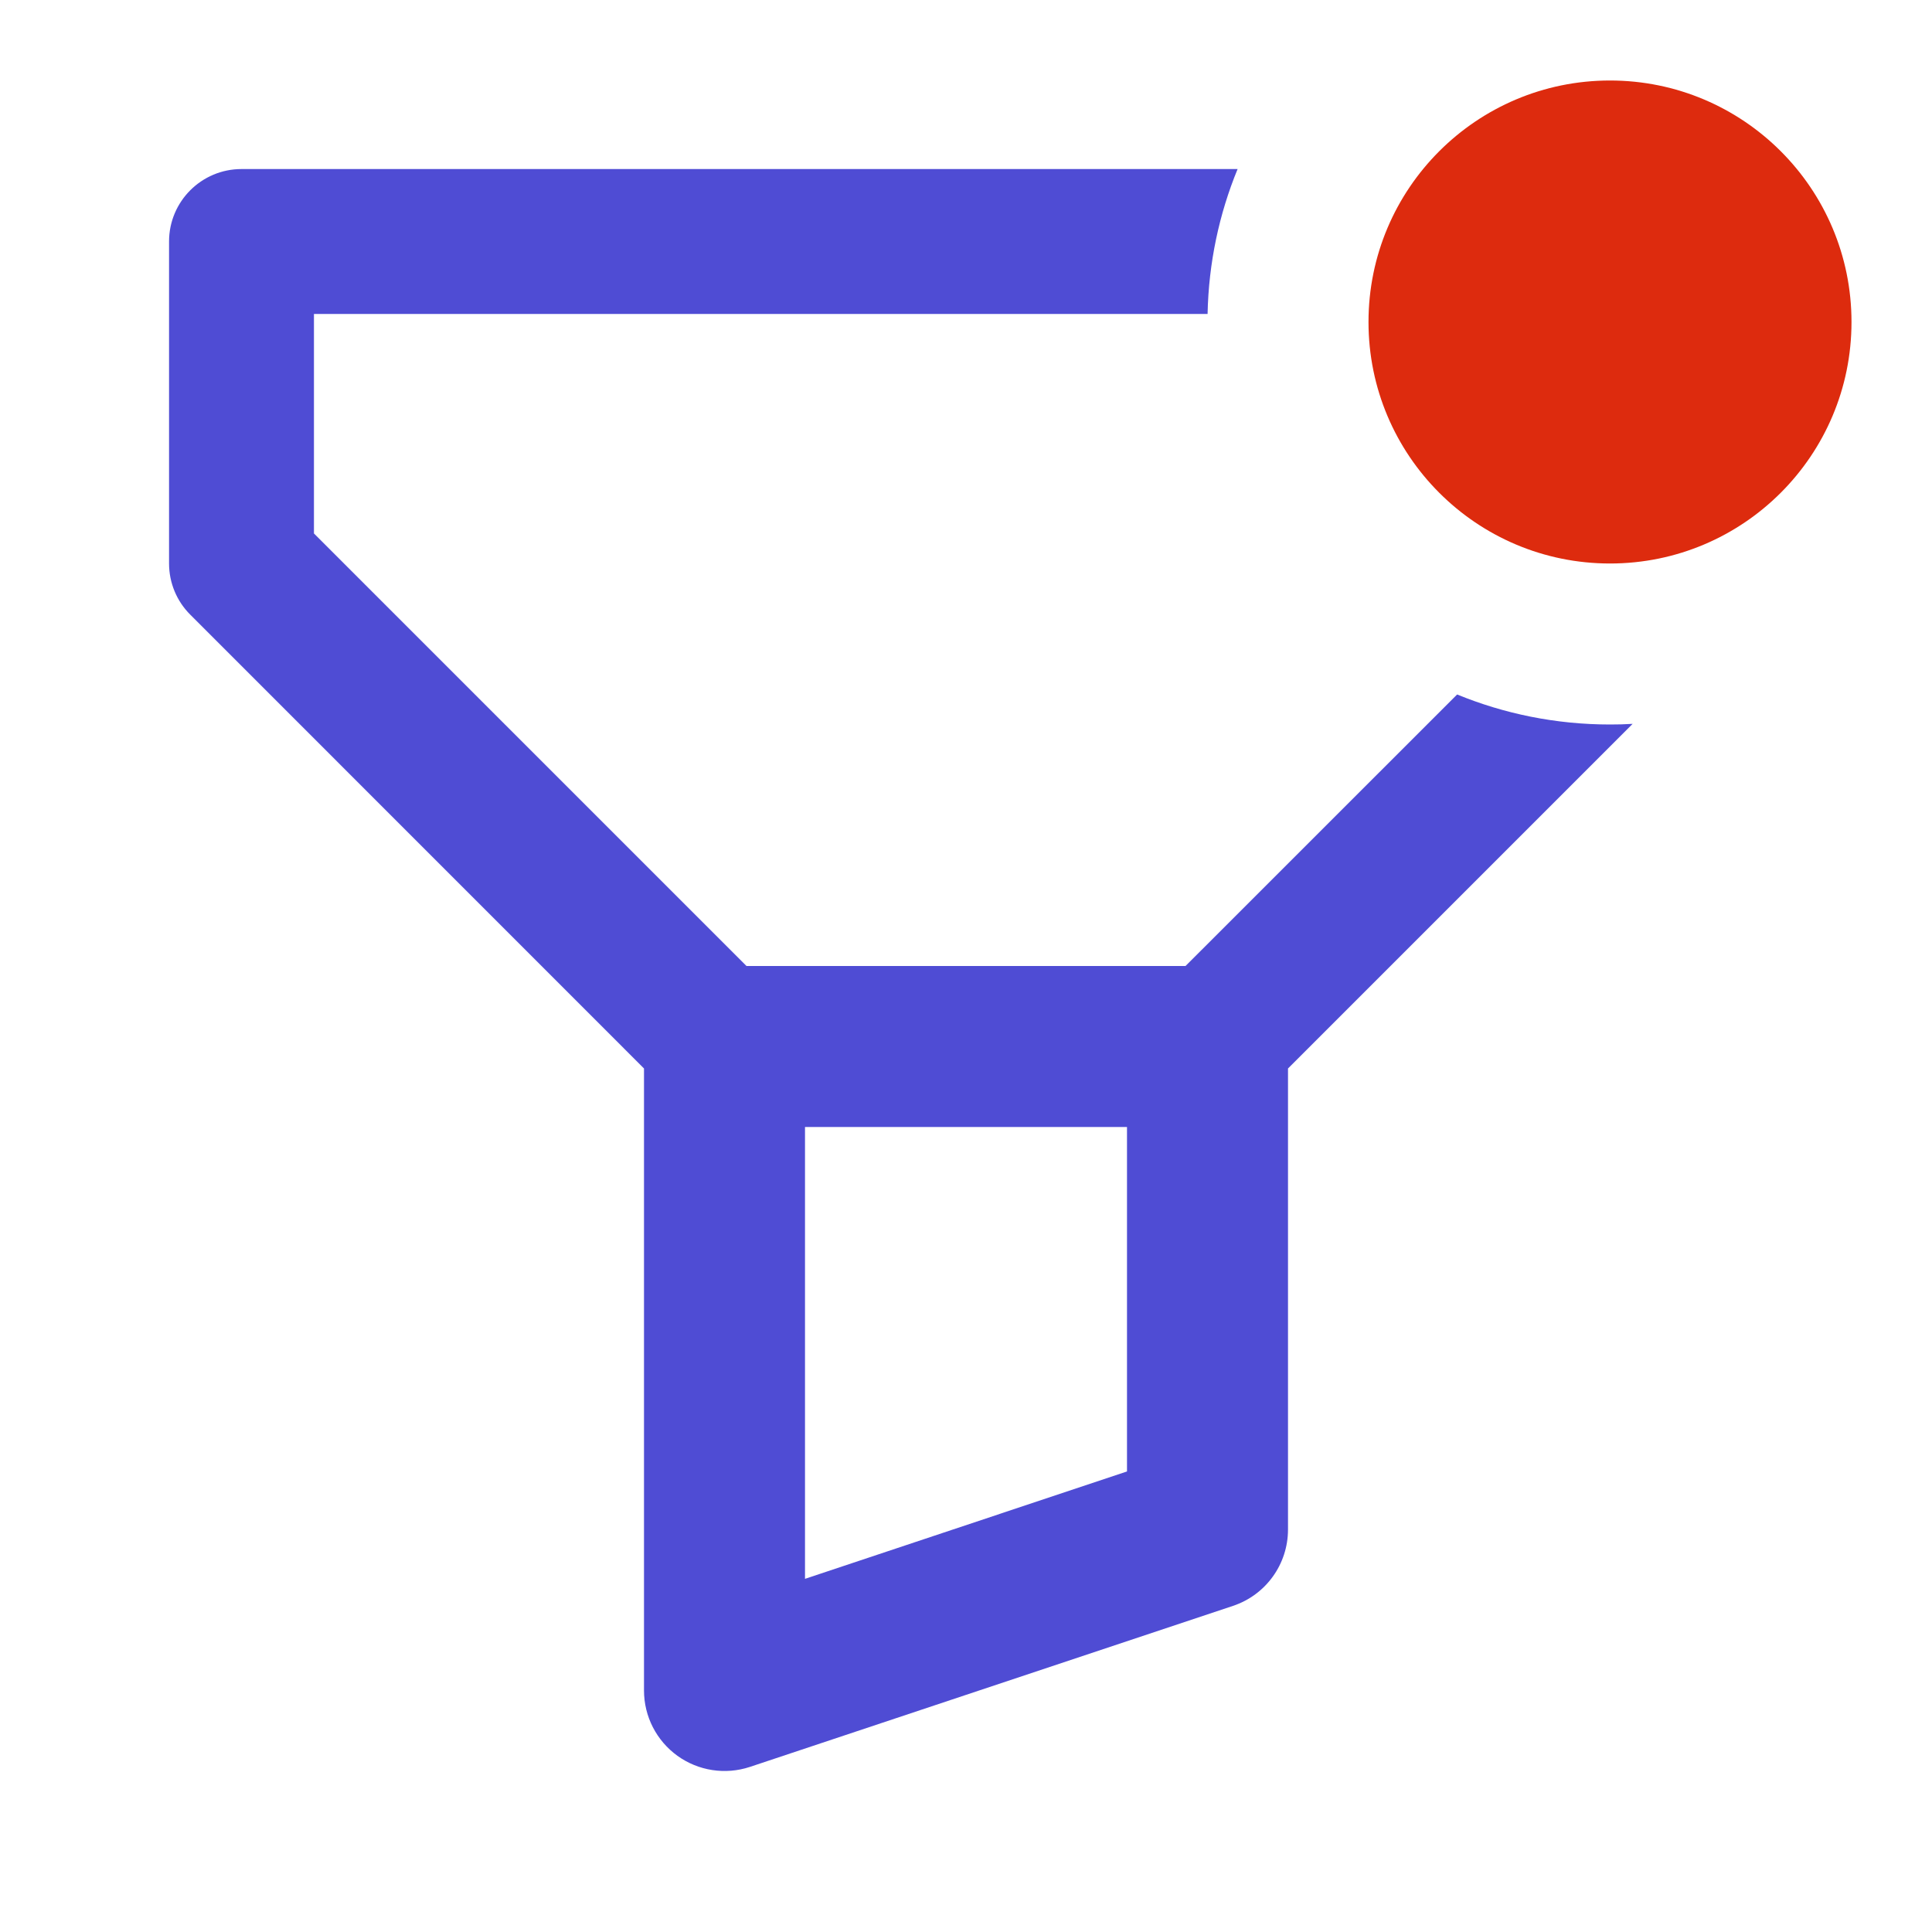 <svg width="24" height="24" viewBox="0 0 24 24" fill="none" xmlns="http://www.w3.org/2000/svg">
<path fill-rule="evenodd" clip-rule="evenodd" d="M16 13.273L20.281 8.992C20.188 8.998 20.094 9 20 9C19.328 9 18.686 8.867 18.101 8.627L14.727 12H9.273L3.9 6.627V3.9H15.001C15.014 3.264 15.145 2.657 15.374 2.1H3C2.503 2.1 2.1 2.503 2.1 3V7C2.1 7.239 2.195 7.468 2.364 7.636L8 13.273V21C8 21.322 8.155 21.623 8.415 21.811C8.676 21.999 9.011 22.05 9.316 21.949L15.316 19.949C15.725 19.813 16 19.431 16 19V13.273ZM10 19.613V14H14V18.279L10 19.613Z" fill="#4F4CD4"/>
<circle cx="20" cy="4" r="3" fill="#DD2B0E"/>
</svg>
